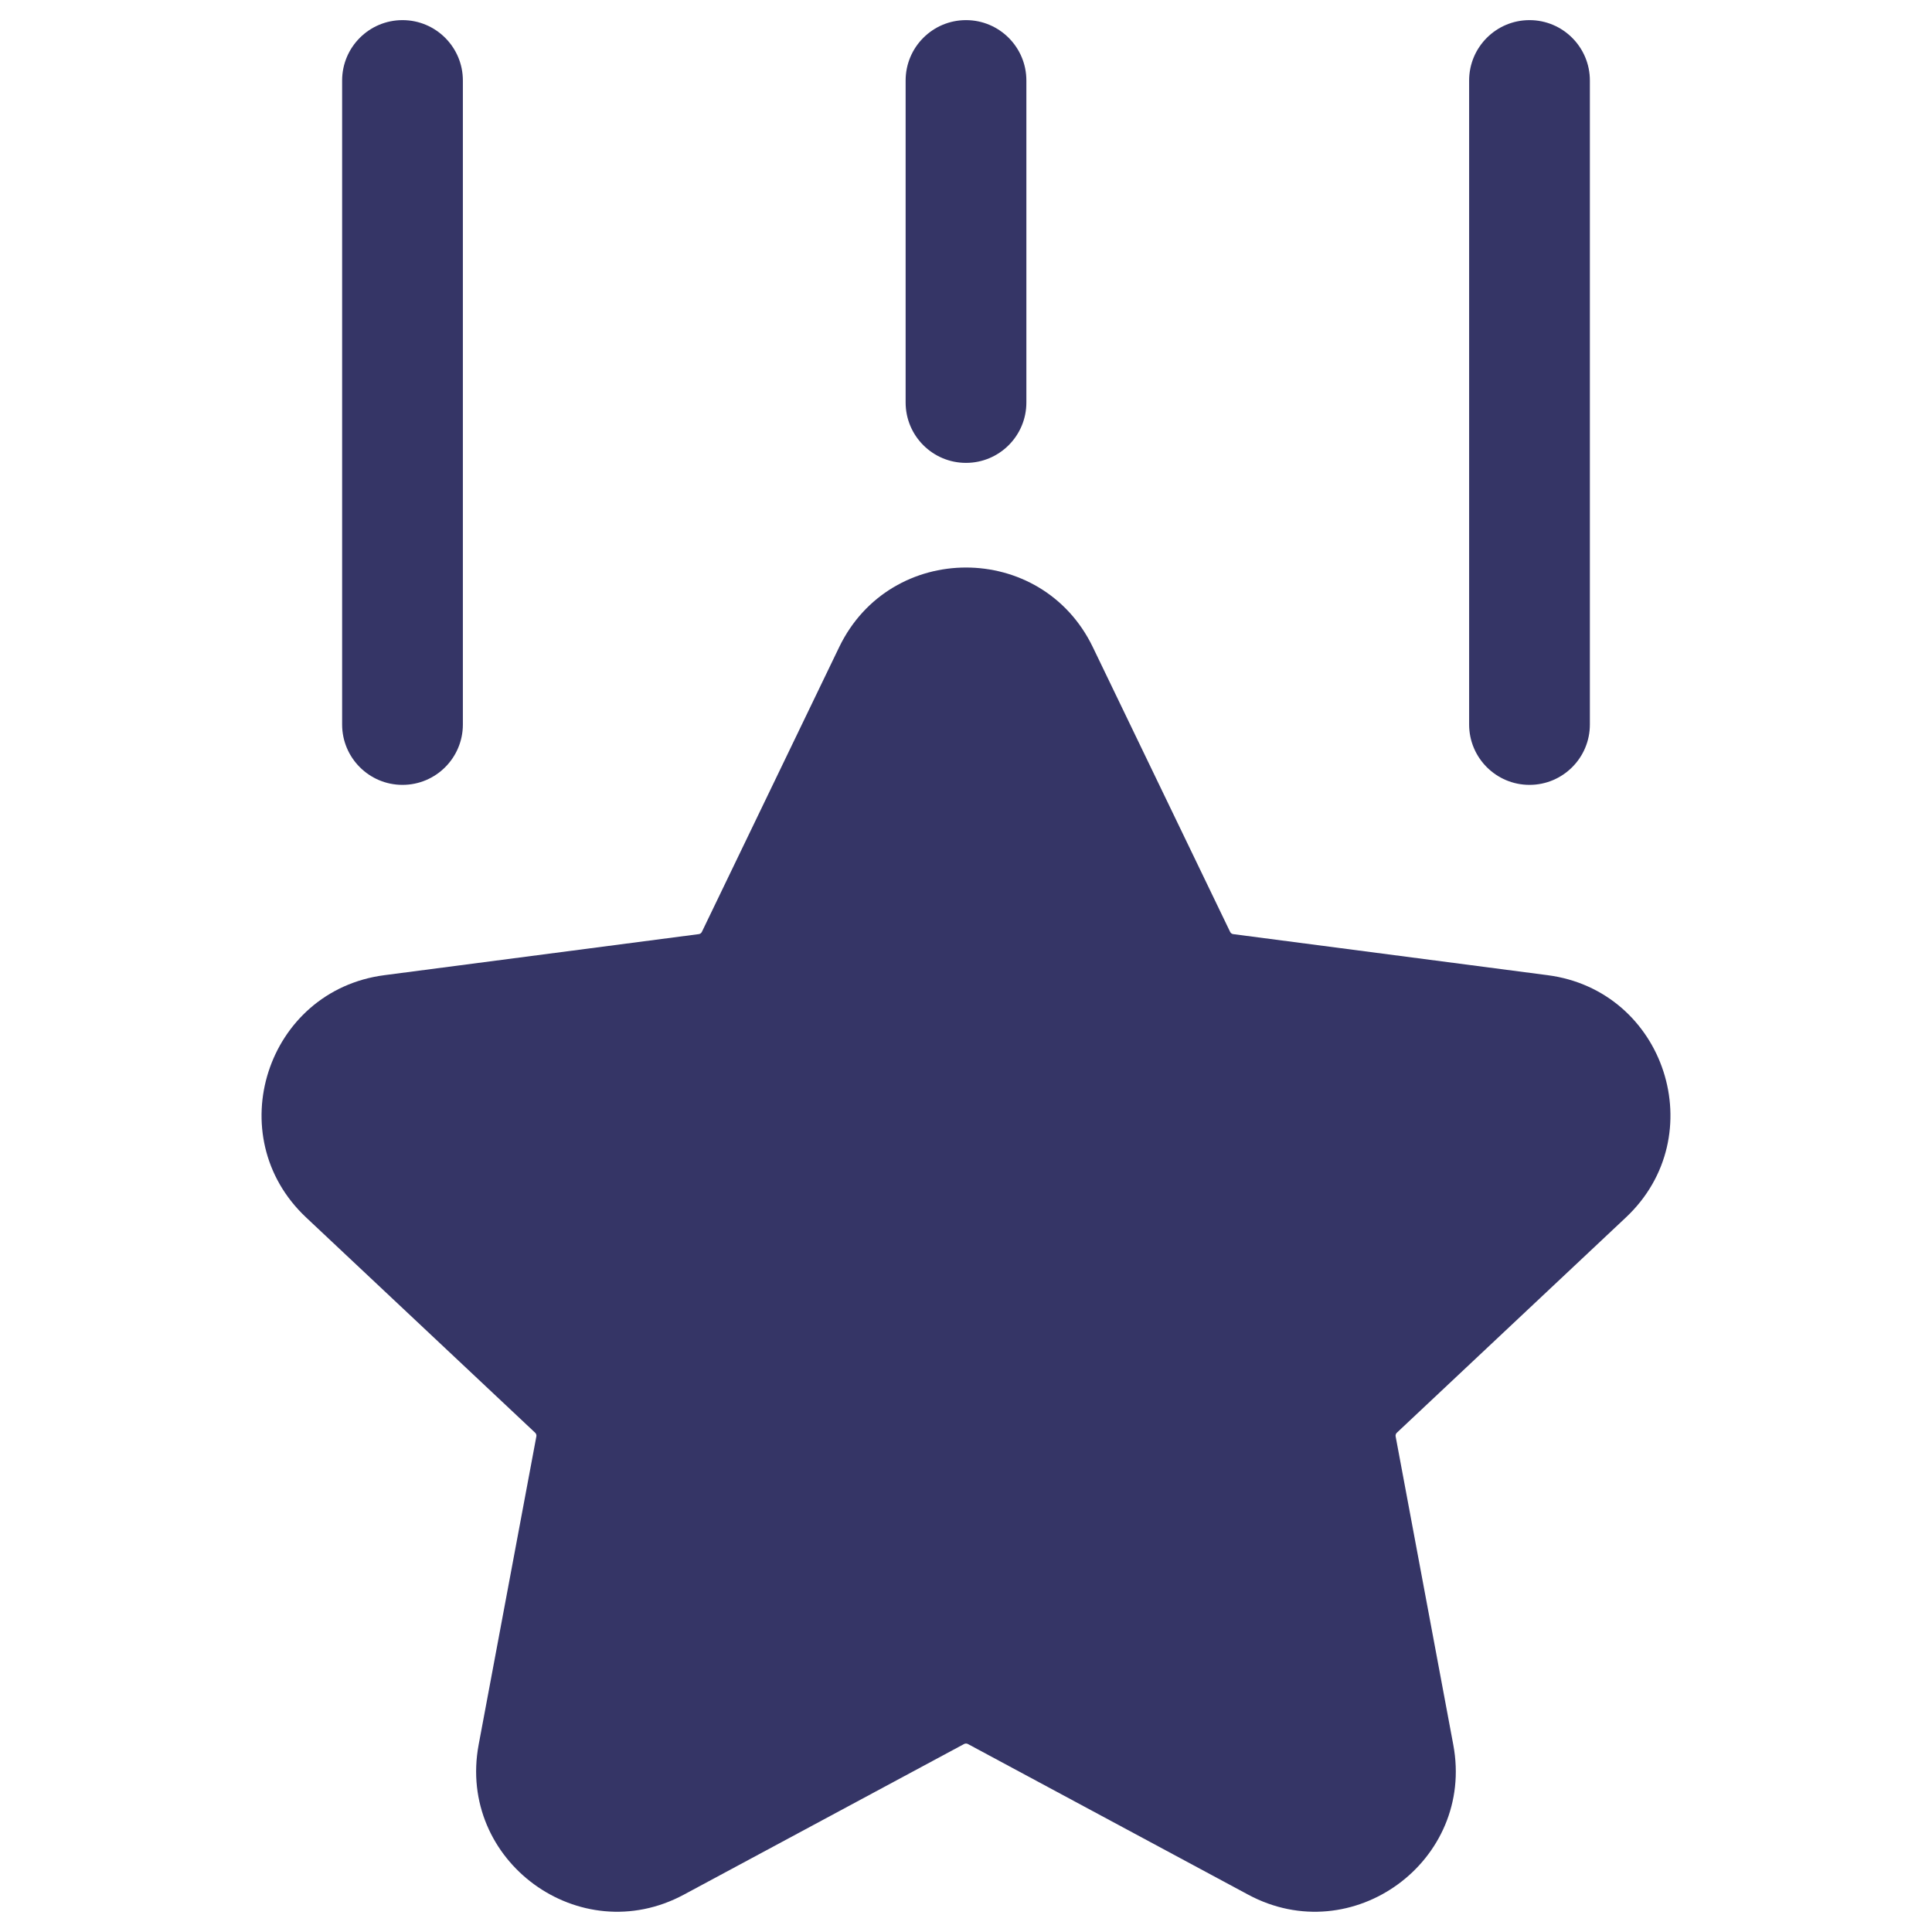 <svg width="24" height="24" viewBox="0 0 24 24" fill="none" xmlns="http://www.w3.org/2000/svg">
<path d="M18.25 9C18.25 9.414 18.586 9.75 19 9.75C19.414 9.75 19.75 9.414 19.75 9V1C19.75 0.586 19.414 0.25 19 0.25C18.586 0.25 18.25 0.586 18.25 1V9Z" fill="#353566"/>
<path d="M10.424 8.04C11.06 6.72 12.94 6.72 13.576 8.04L15.281 11.576C15.288 11.591 15.303 11.602 15.319 11.604L19.225 12.114C20.69 12.305 21.274 14.113 20.197 15.124L17.352 17.798C17.34 17.809 17.334 17.827 17.337 17.843L18.053 21.673C18.324 23.117 16.8 24.232 15.505 23.536L12.024 21.665C12.009 21.657 11.991 21.657 11.976 21.665L8.495 23.536C7.2 24.232 5.676 23.117 5.946 21.673L6.663 17.843C6.666 17.827 6.66 17.809 6.648 17.798L3.803 15.124C2.726 14.113 3.31 12.305 4.775 12.114L8.681 11.604C8.697 11.602 8.712 11.591 8.719 11.576L10.424 8.04Z" fill="#353566"/>
<path d="M12.75 1V5C12.75 5.414 12.414 5.75 12 5.75C11.586 5.75 11.25 5.414 11.25 5V1C11.25 0.586 11.586 0.25 12 0.25C12.414 0.25 12.75 0.586 12.75 1Z" fill="#353566"/>
<path d="M4.25 9C4.25 9.414 4.586 9.75 5 9.75C5.414 9.75 5.75 9.414 5.75 9V1C5.75 0.586 5.414 0.25 5 0.25C4.586 0.25 4.25 0.586 4.25 1L4.25 9Z" fill="#353566"/>
</svg>
